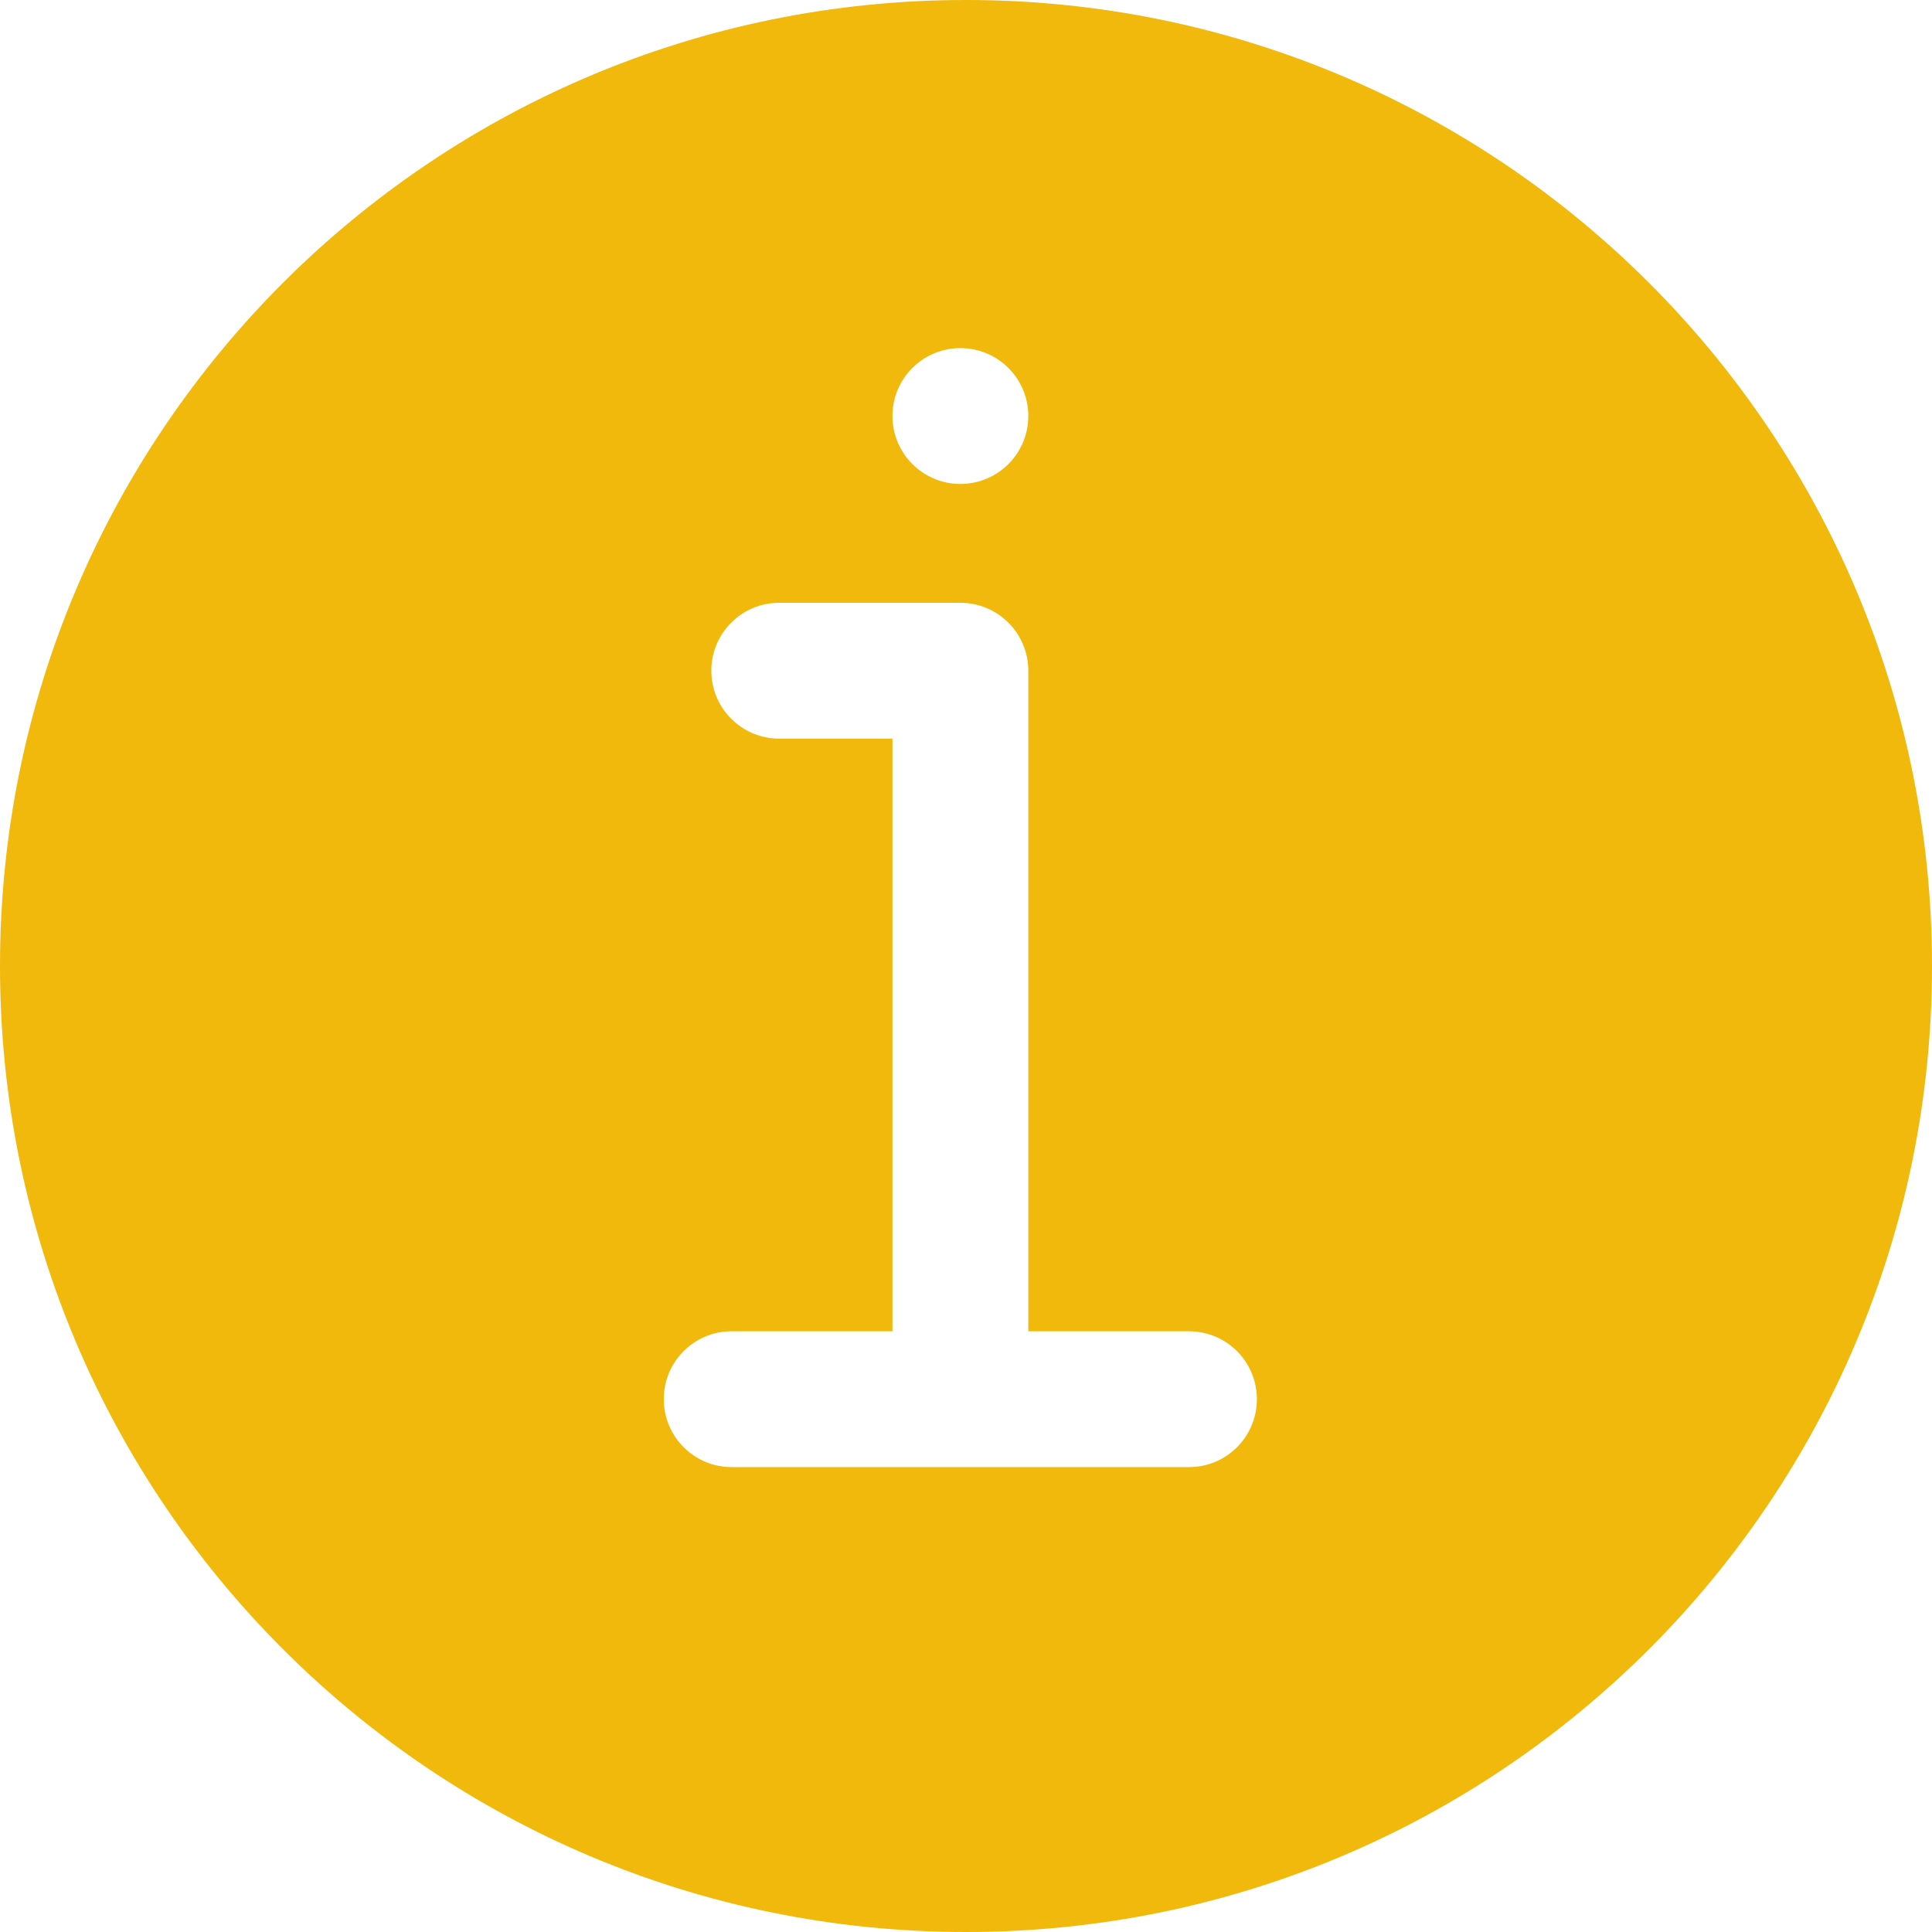 <svg height="16" viewBox="0 0 16 16" width="16" xmlns="http://www.w3.org/2000/svg"><path d="m942 878c-4.419 0-8 3.581-8 8s3.581 8 8 8 8-3.581 8-8-3.581-8-8-8zm-.047 2.883c.311 0 .563.251.563.562s-.252.563-.563.563c-.31 0-.562-.252-.562-.563 0-.31.251-.562.562-.562zm2.456 8.704c0 .311-.251.563-.562.563h-3.788c-.31 0-.562-.252-.562-.563 0-.31.251-.562.562-.562h1.332v-4.908h-.938c-.31 0-.562-.251-.562-.562s.251-.563.562-.563h1.5c.311 0 .563.252.563.563v5.47h1.33c.312 0 .563.252.563.563z" fill="#f0b90b" transform="translate(-934 -878)"/></svg>